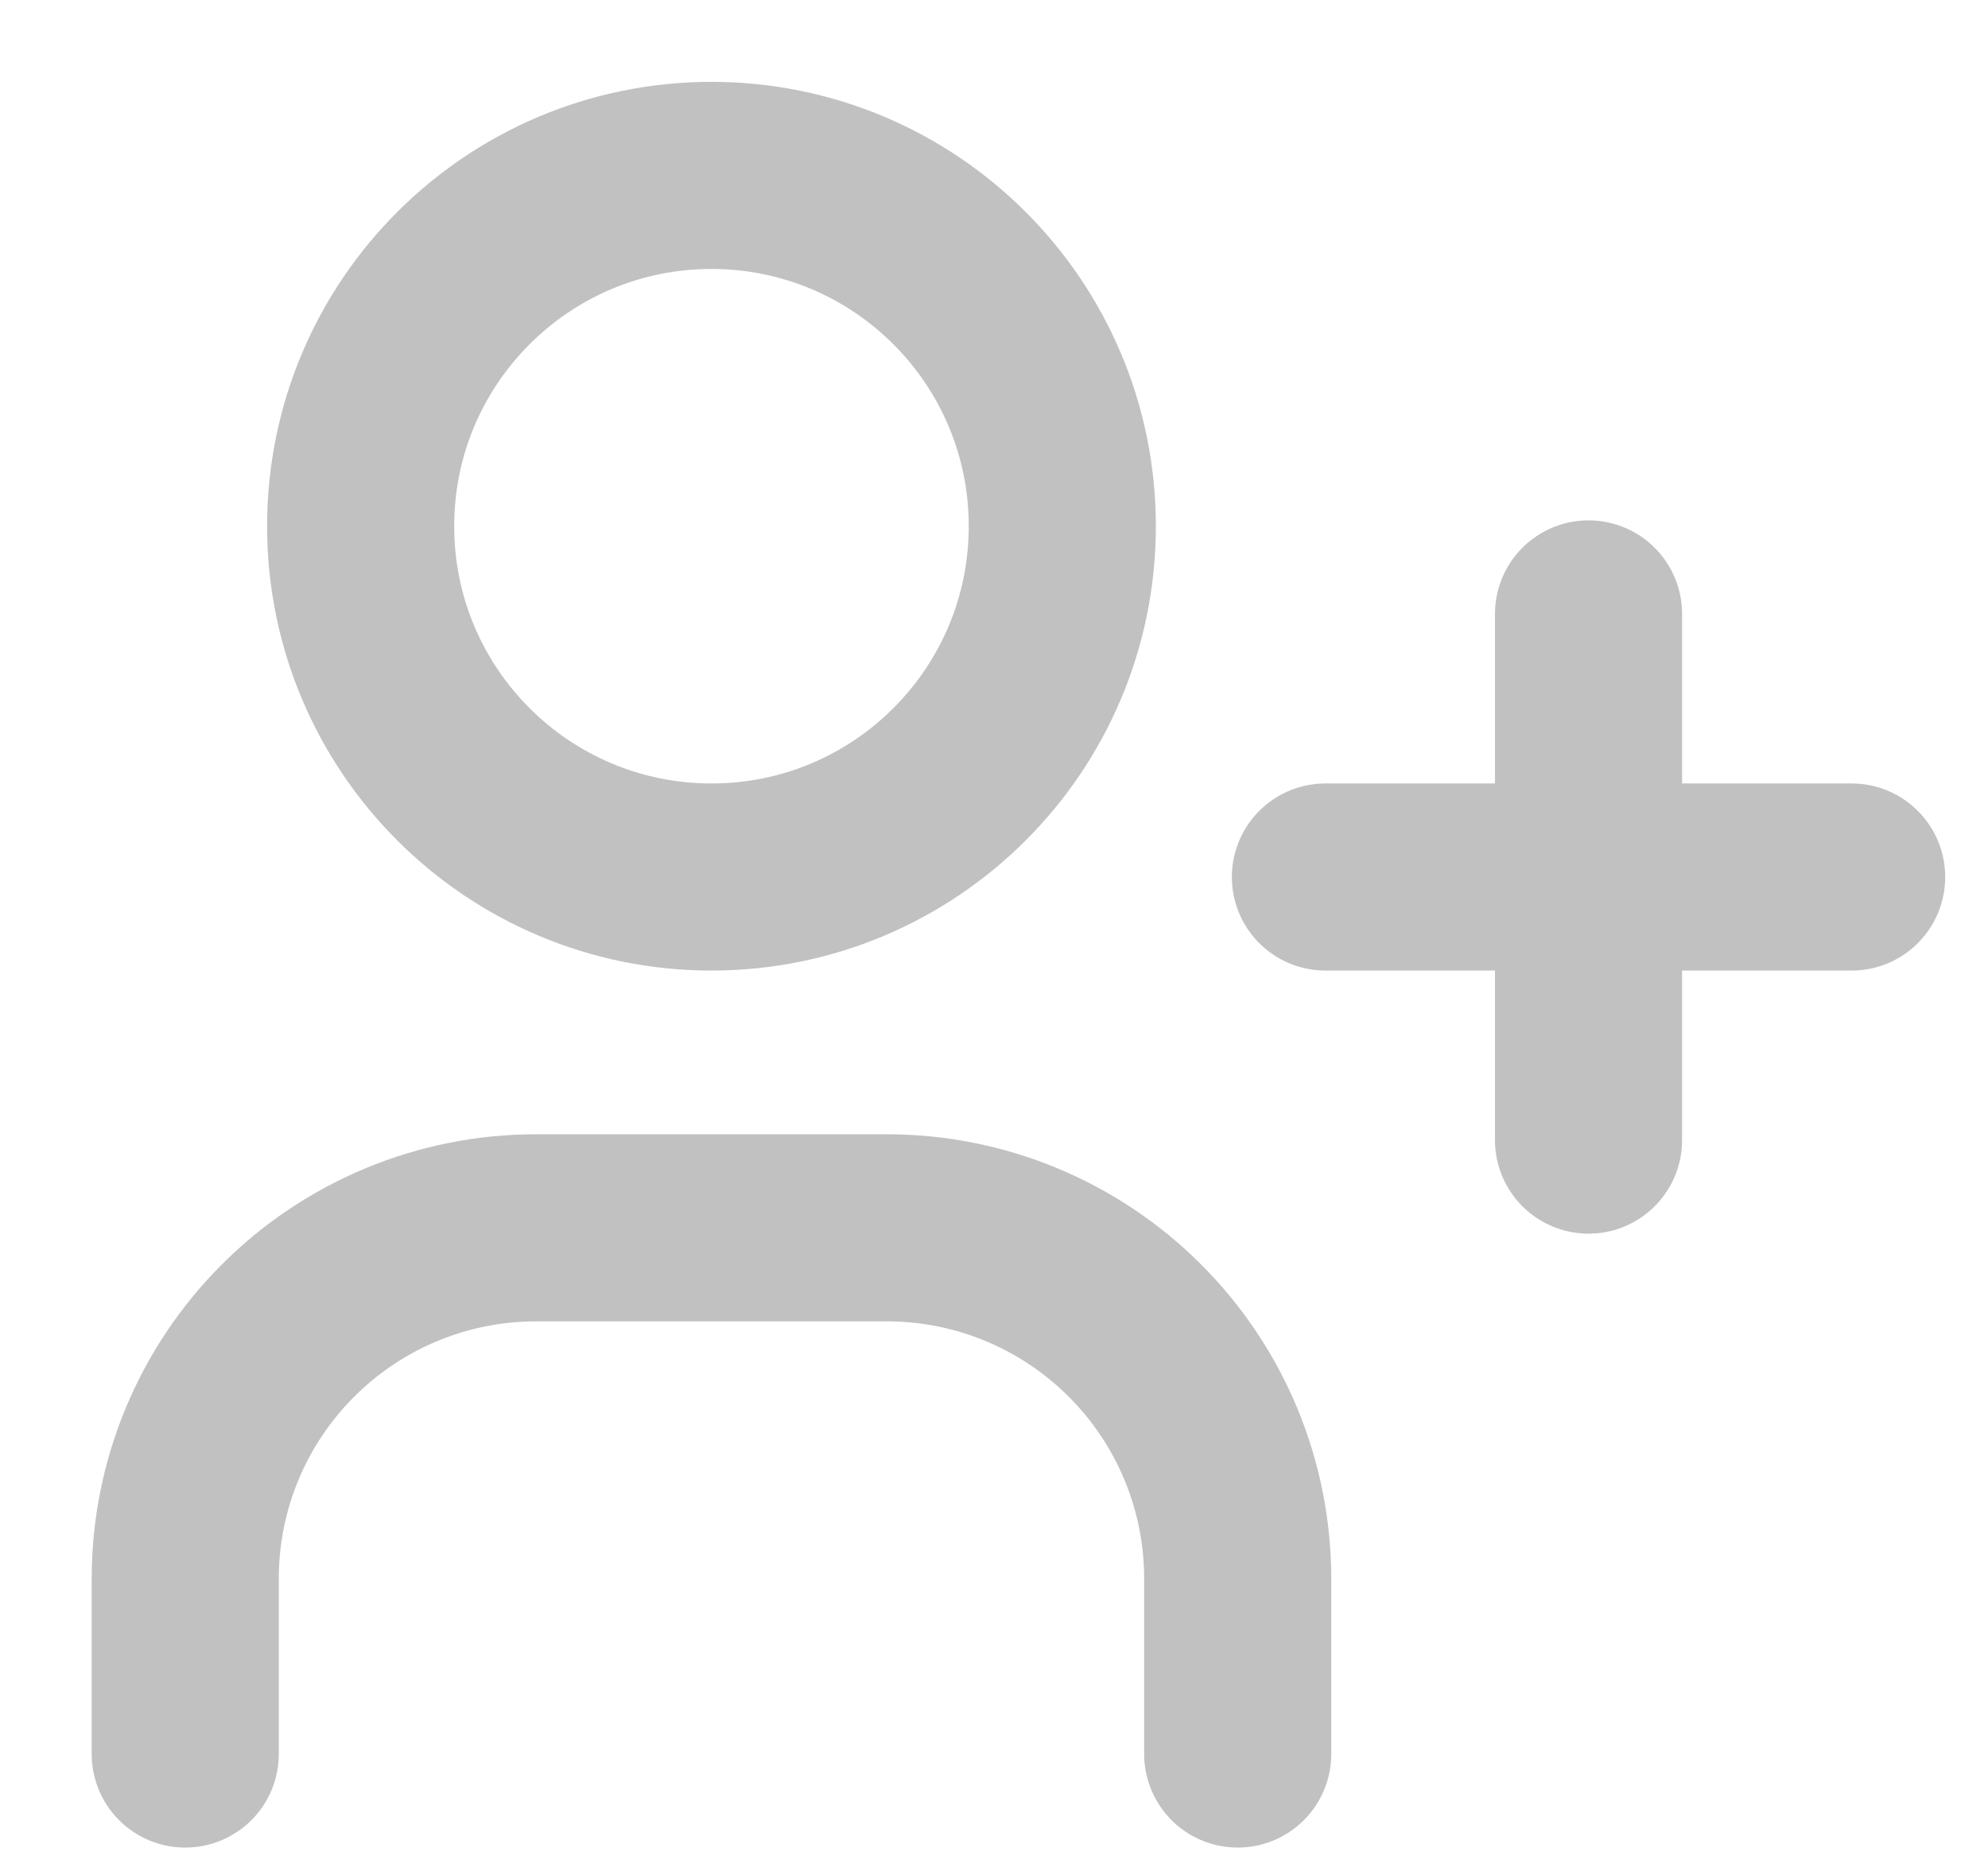 <svg width="17" height="16" viewBox="0 0 17 16" fill="none" xmlns="http://www.w3.org/2000/svg">
<g opacity="0.4">
<path d="M6.084 7.5C7.741 7.5 9.084 6.157 9.084 4.5C9.084 2.843 7.741 1.5 6.084 1.5C4.427 1.5 3.084 2.843 3.084 4.5C3.084 6.157 4.427 7.5 6.084 7.5Z" stroke="#656565" stroke-width="1.6" stroke-linecap="round" stroke-linejoin="round"/>
<path d="M1.584 15V13.5C1.584 12.704 1.9 11.941 2.463 11.379C3.025 10.816 3.788 10.5 4.584 10.5H7.584C8.38 10.5 9.143 10.816 9.705 11.379C10.268 11.941 10.584 12.704 10.584 13.5V15" stroke="#656565" stroke-width="1.6" stroke-linecap="round" stroke-linejoin="round"/>
<path d="M11.334 7.5H15.834M13.584 5.25V9.75" stroke="#656565" stroke-width="1.6" stroke-linecap="round" stroke-linejoin="round"/>
</g>
</svg>
